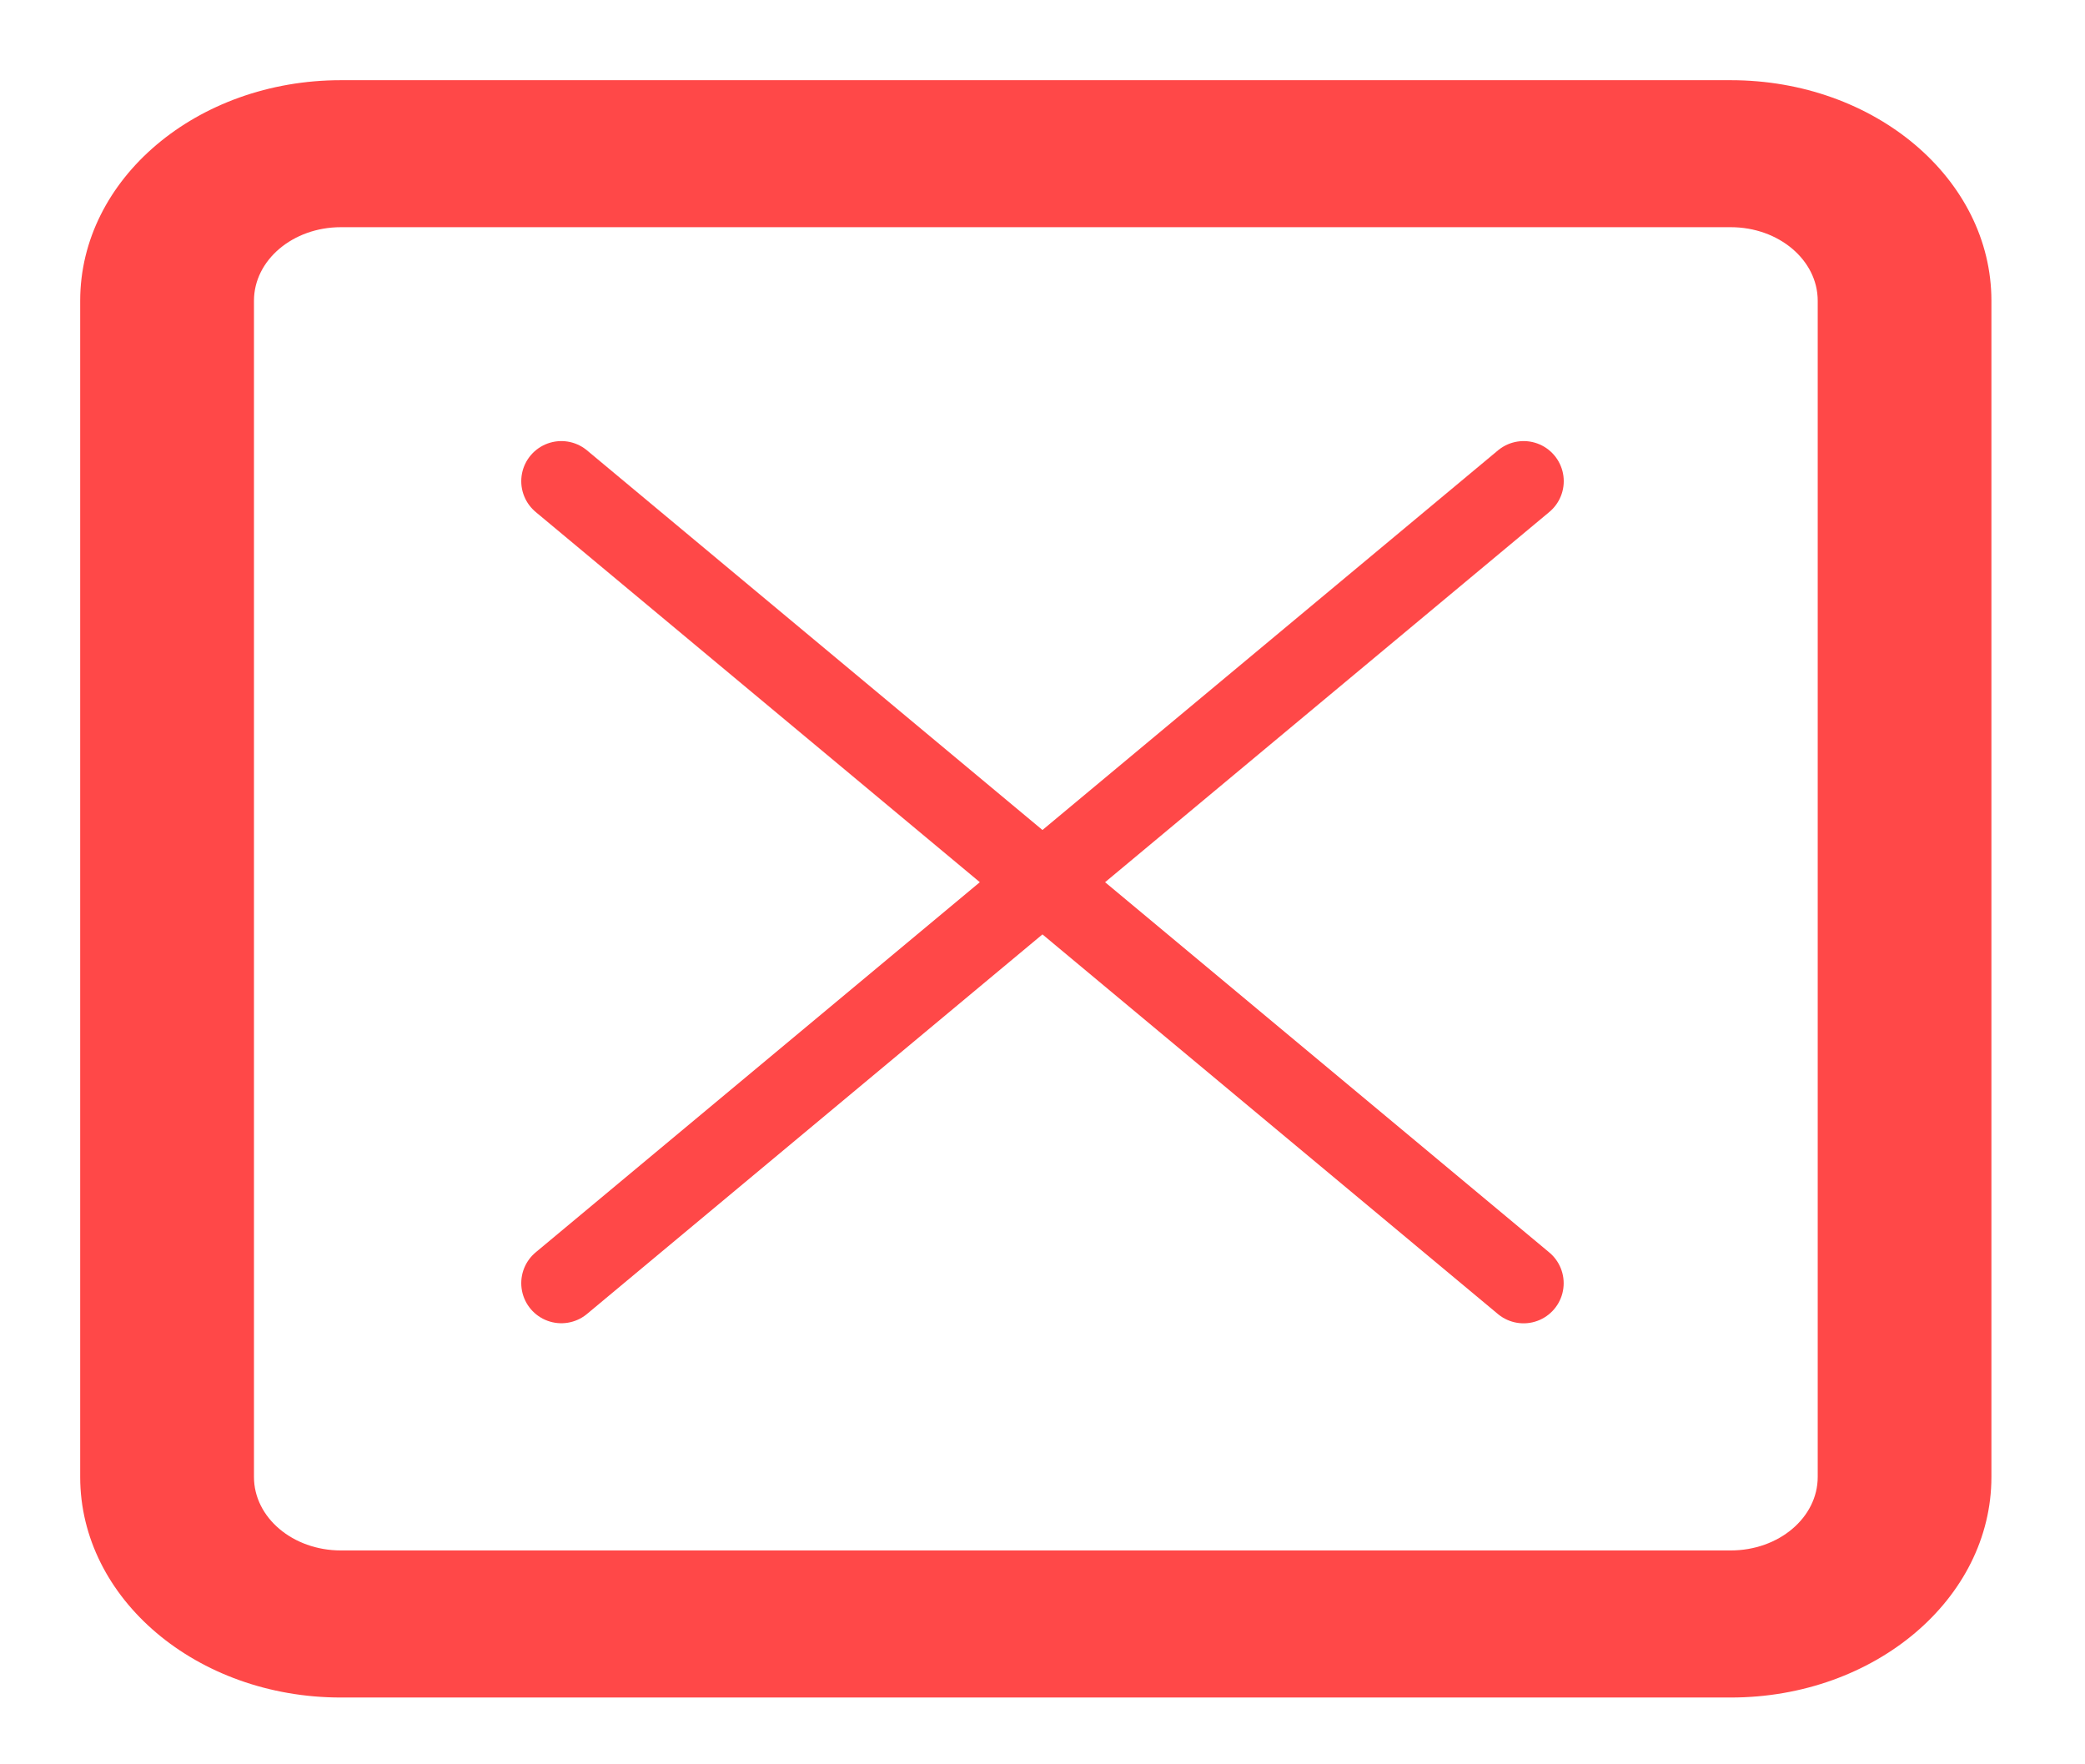 <svg width="26" height="22" viewBox="0 0 26 22" fill="none" xmlns="http://www.w3.org/2000/svg">
<path fill-rule="evenodd" clip-rule="evenodd" d="M24.833 3.75C24.833 2.231 23.378 1 21.583 1H4.25C2.455 1 1 2.231 1 3.75V18.417C1 19.936 2.455 21.167 4.25 21.167H21.583C23.378 21.167 24.833 19.936 24.833 18.417V3.75ZM22.667 3.75C22.667 3.244 22.182 2.833 21.583 2.833H4.25C3.652 2.833 3.167 3.244 3.167 3.75V18.417C3.167 18.923 3.652 19.333 4.25 19.333H21.583C22.182 19.333 22.667 18.923 22.667 18.417V3.75Z" fill="#FF4848"/>
<path d="M7 16L19 6M7 6L18.999 16.001" stroke="#FF4848" stroke-linecap="round"/>
</svg>
